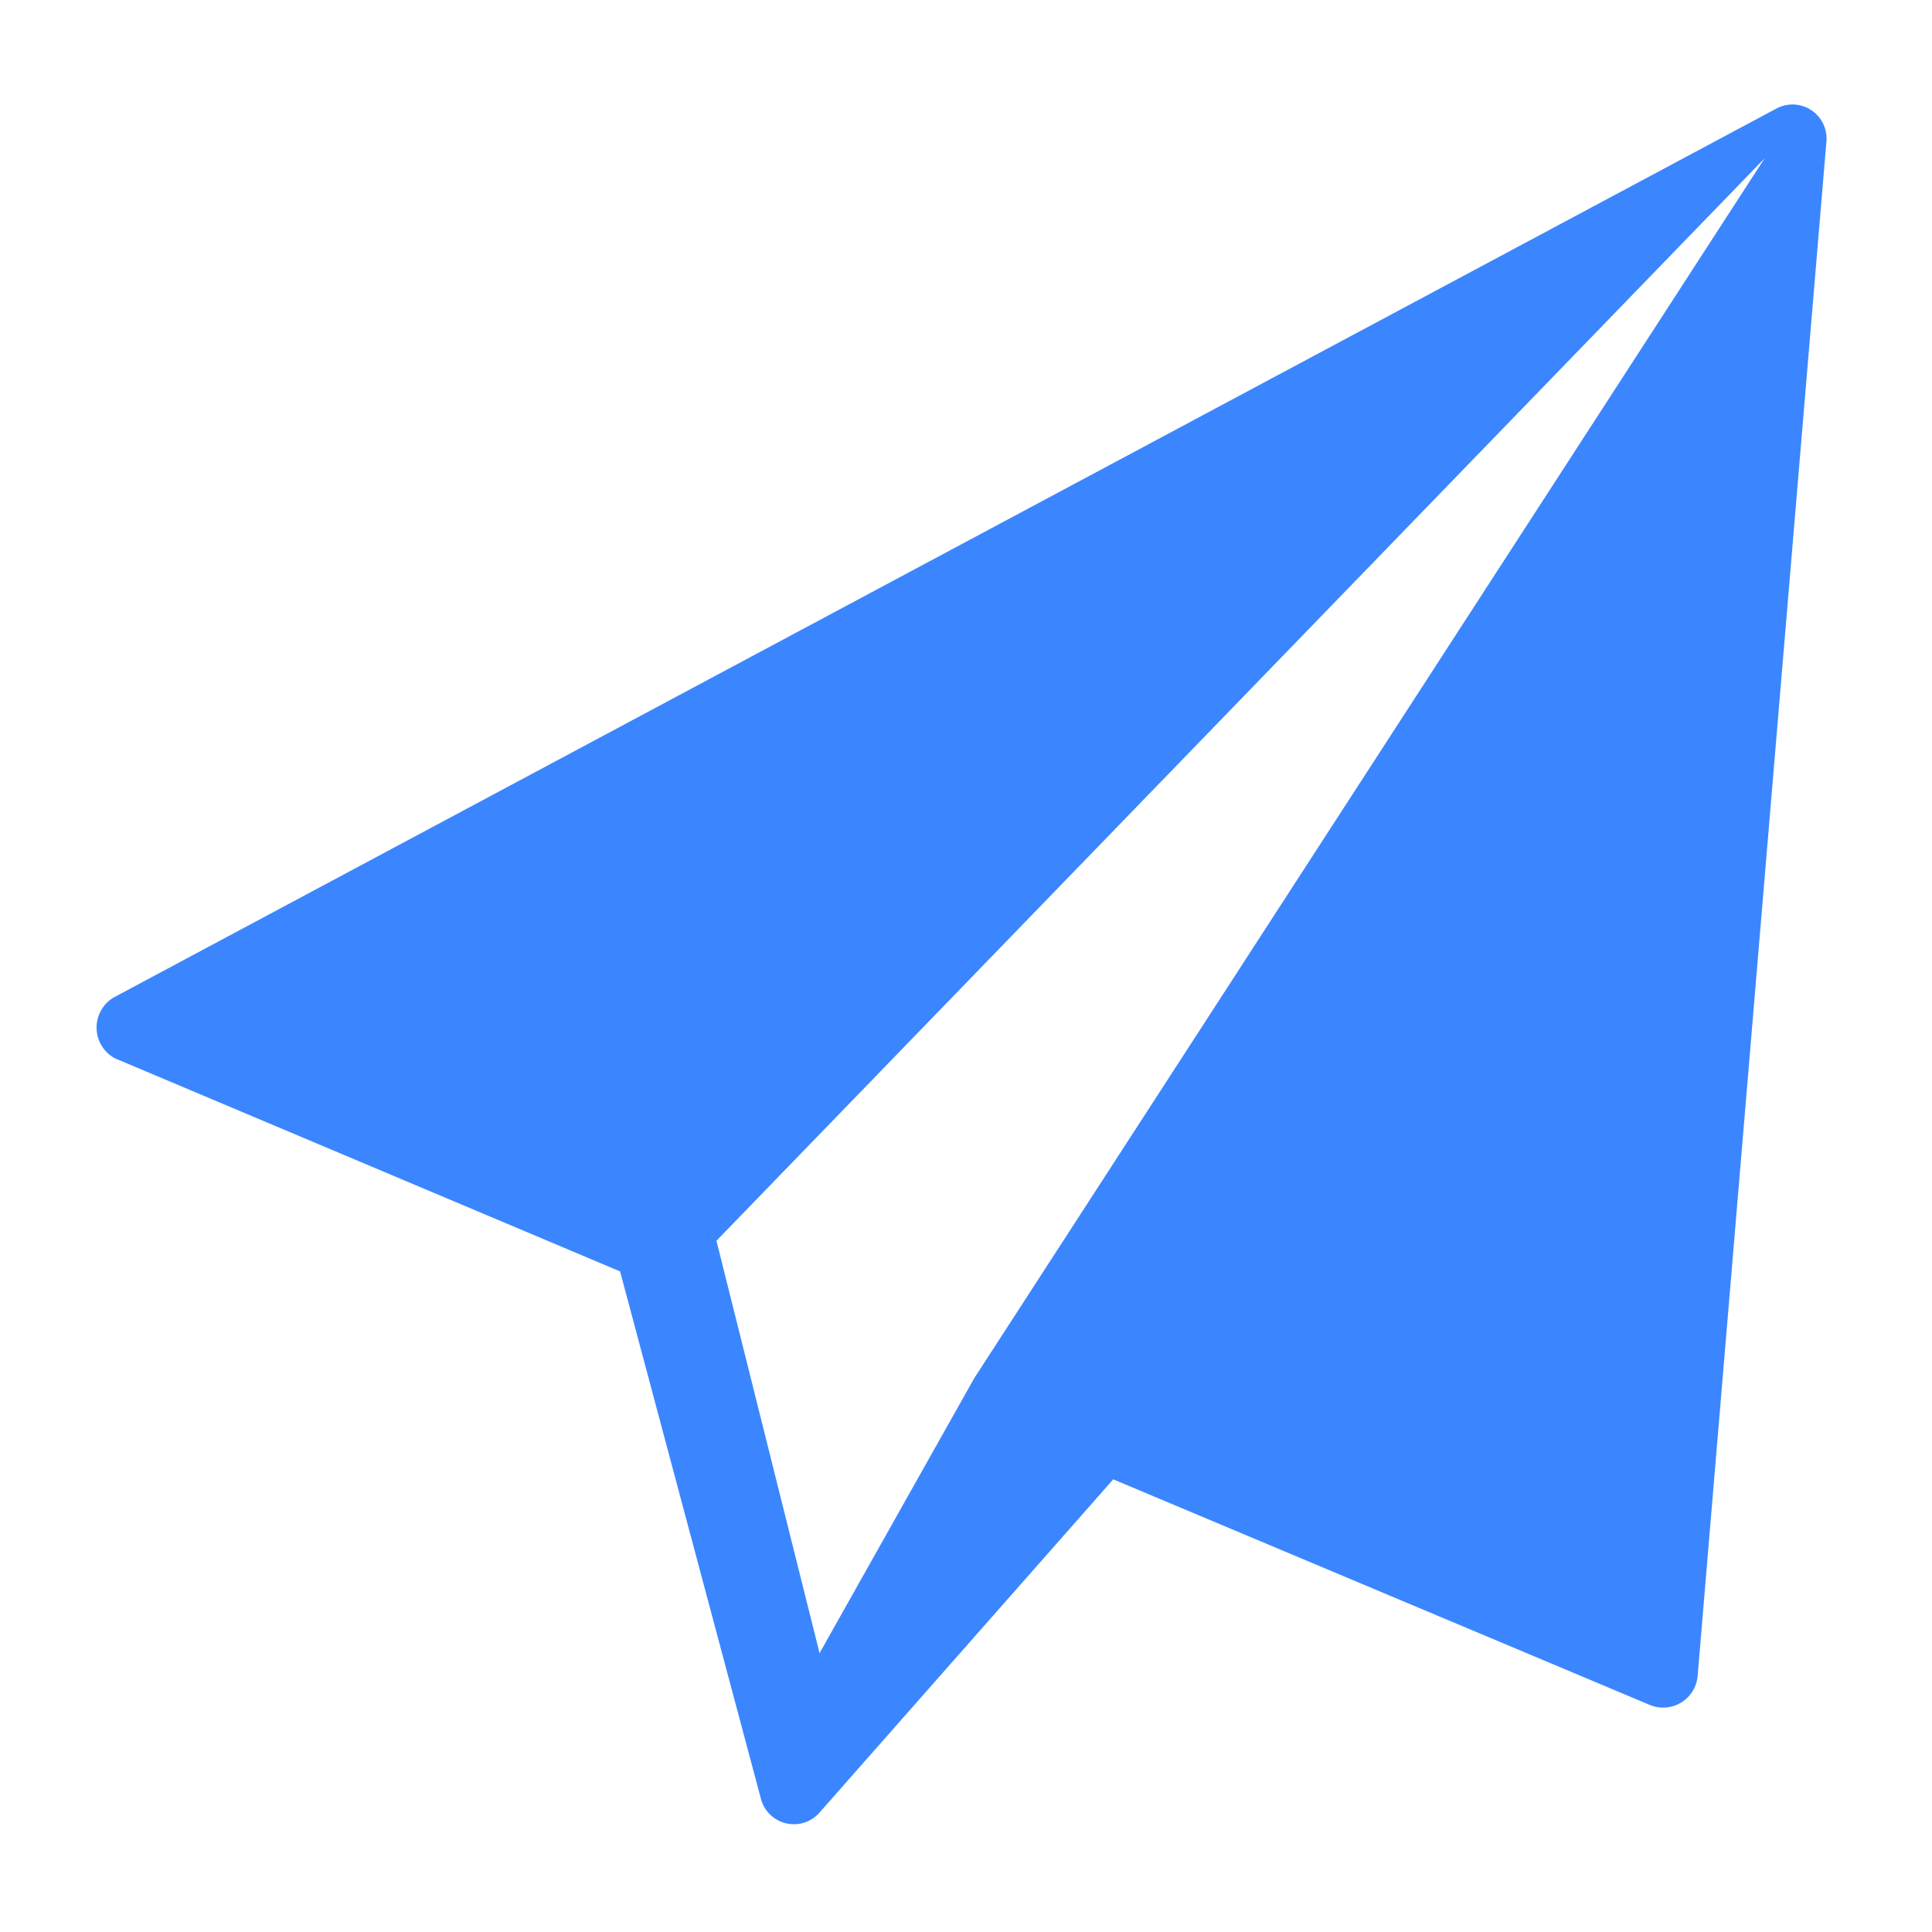 <svg xmlns="http://www.w3.org/2000/svg" xmlns:xlink="http://www.w3.org/1999/xlink" width="24" height="24" viewBox="0 0 24 24">
  <defs>
    <style>
      .cls-1 {
        fill: none;
      }

      .cls-2 {
        clip-path: url(#clip-path);
      }

      .cls-3 {
        fill: #3b86ff;
      }
    </style>
    <clipPath id="clip-path">
      <rect class="cls-1" width="24" height="24"/>
    </clipPath>
  </defs>
  <g id="发送" class="cls-2">
    <path id="路径_1553" data-name="路径 1553" class="cls-3" d="M128.9,154.955l20.641-11.035a.423.423,0,0,1,.619.406l-1.6,19.061a.43.43,0,0,1-.6.363l-6.66-2.8-3.65,4.141a.423.423,0,0,1-.726-.171l-1.75-6.553-6.275-2.647A.434.434,0,0,1,128.9,154.955Zm8.752,8.154,1.921-3.415,9.819-15.155-13.021,13.447Z" transform="translate(-127.471 -142.573)"/>
    <rect id="矩形_1887" data-name="矩形 1887" class="cls-1" width="24" height="24"/>
  </g>
</svg>
